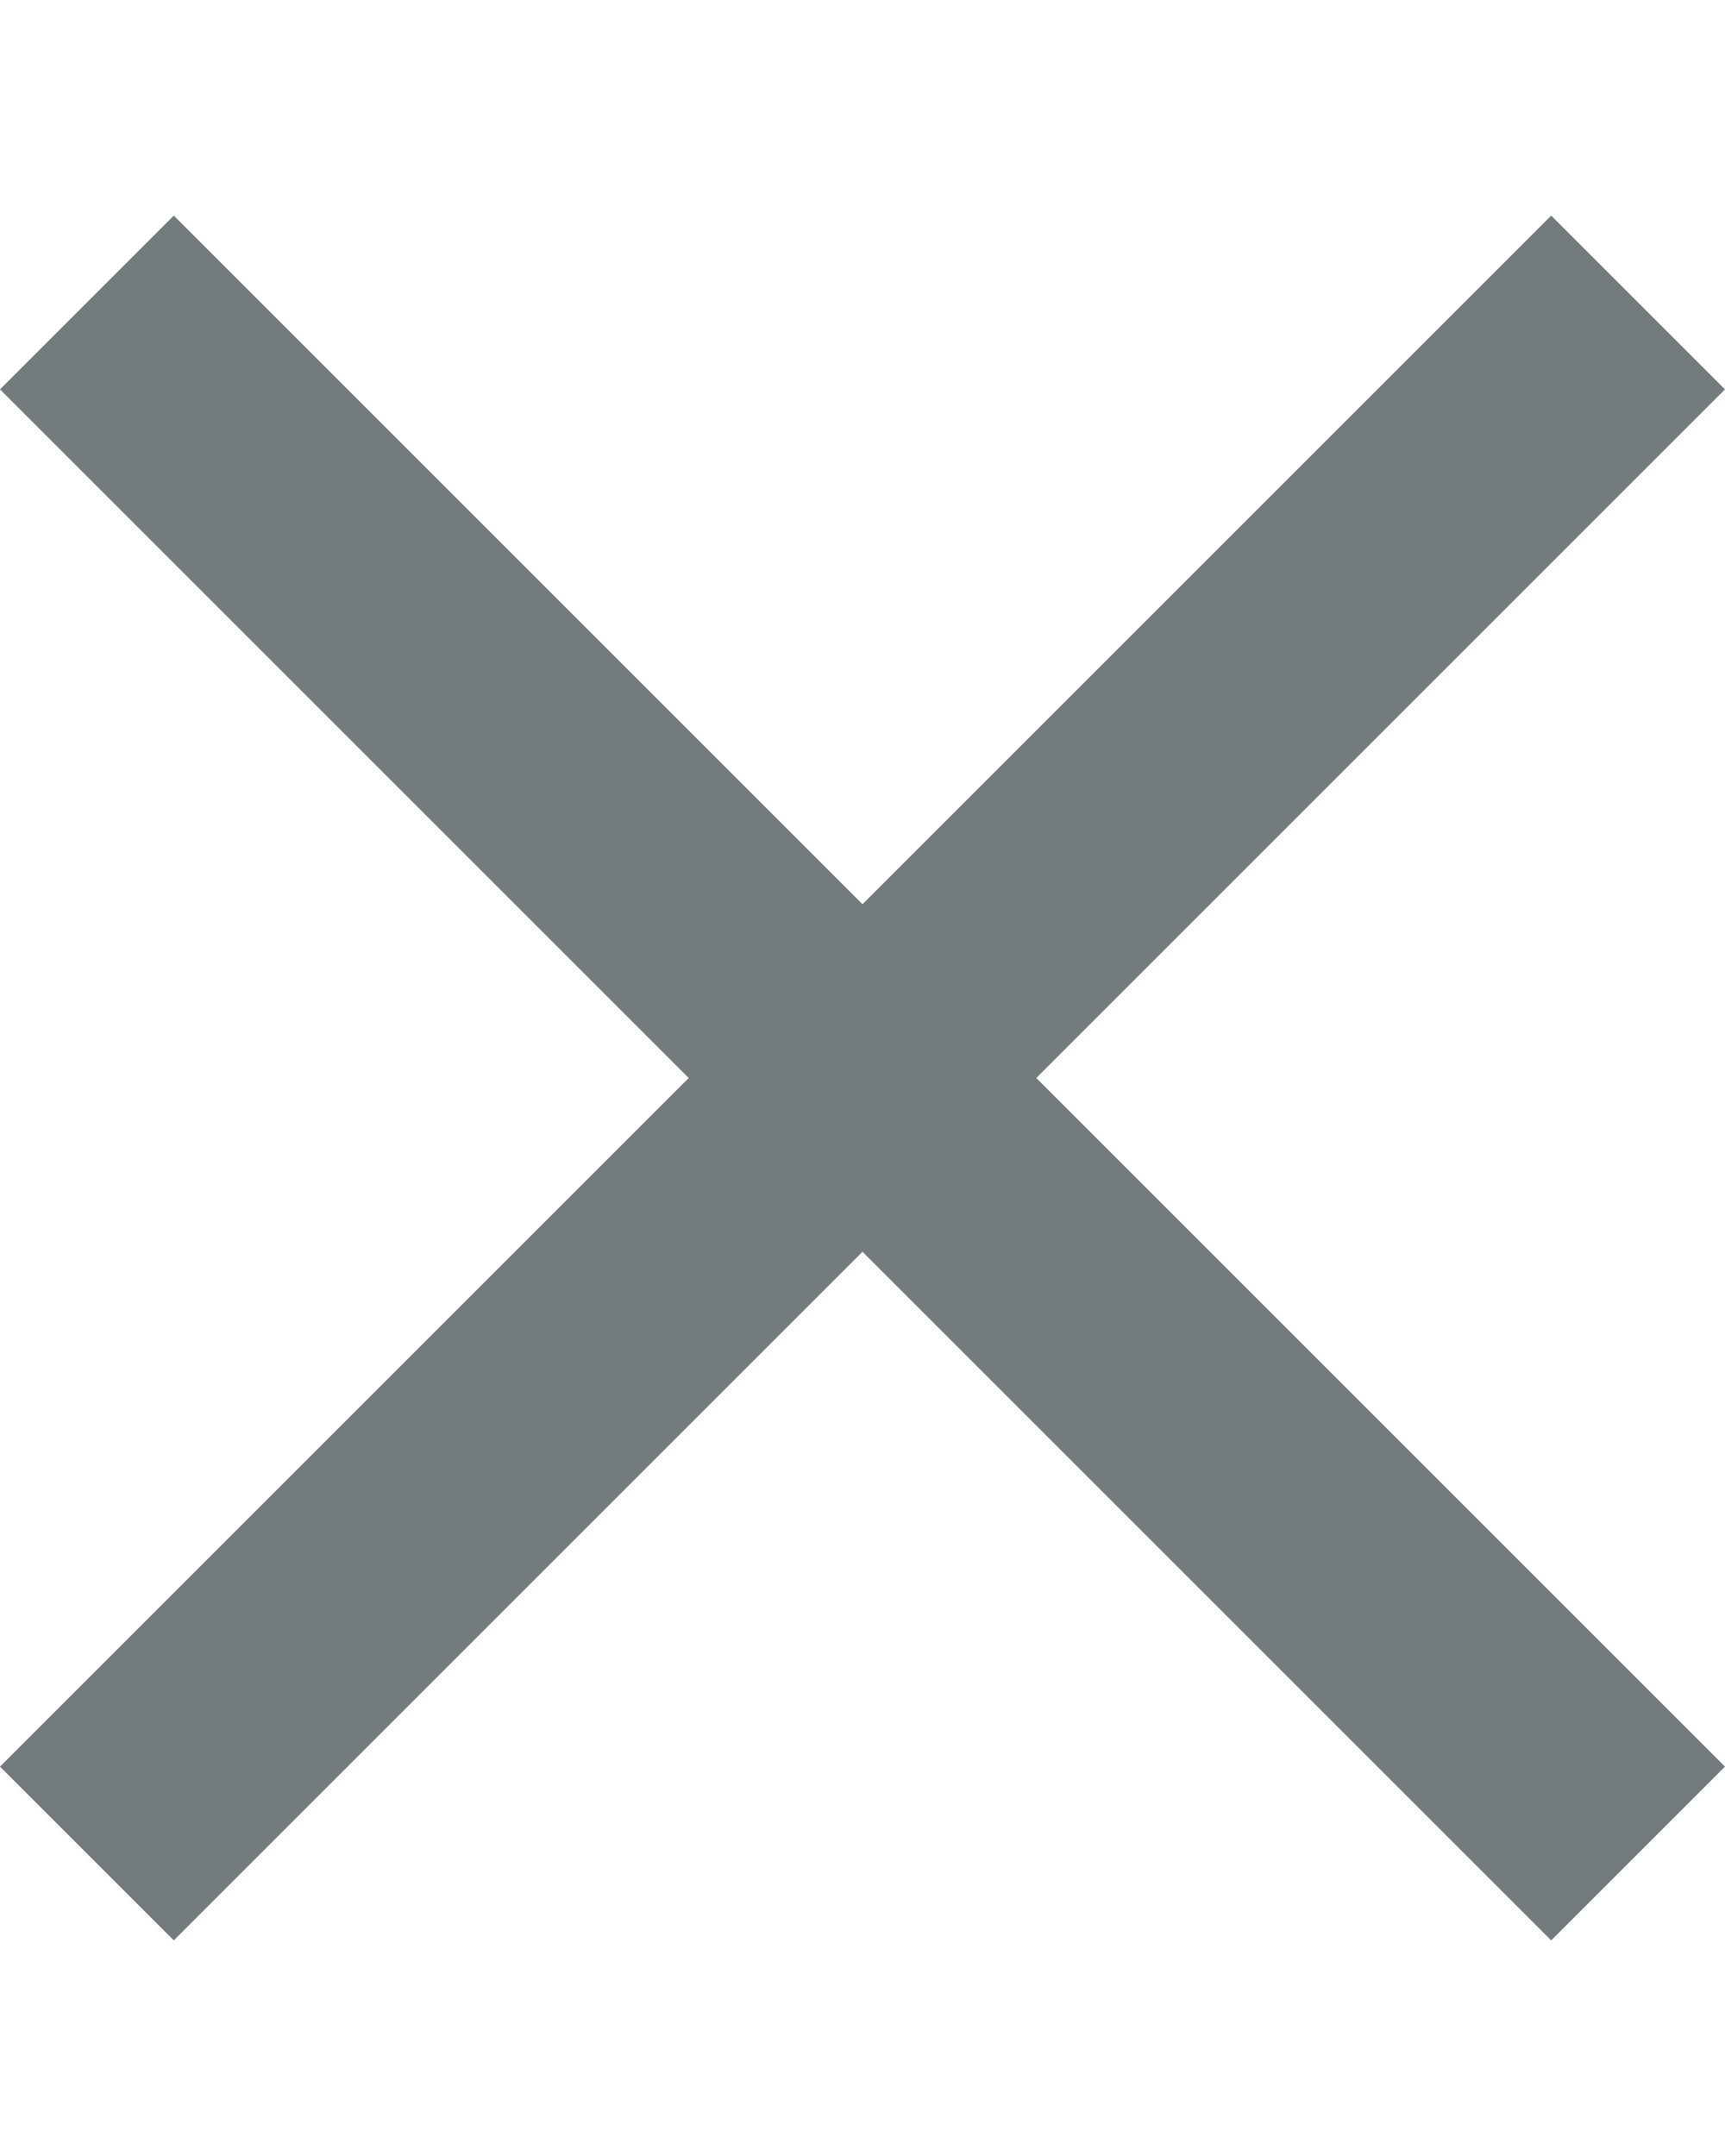 <svg width="4" height="5" viewBox="0 0 4 5" fill="none" xmlns="http://www.w3.org/2000/svg">
<path d="M4 0.903L3.597 0.5L2 2.097L0.403 0.5L0 0.903L1.597 2.5L0 4.097L0.403 4.5L2 2.903L3.597 4.5L4 4.097L2.403 2.5L4 0.903Z" fill="#737B7D"/>
</svg>
